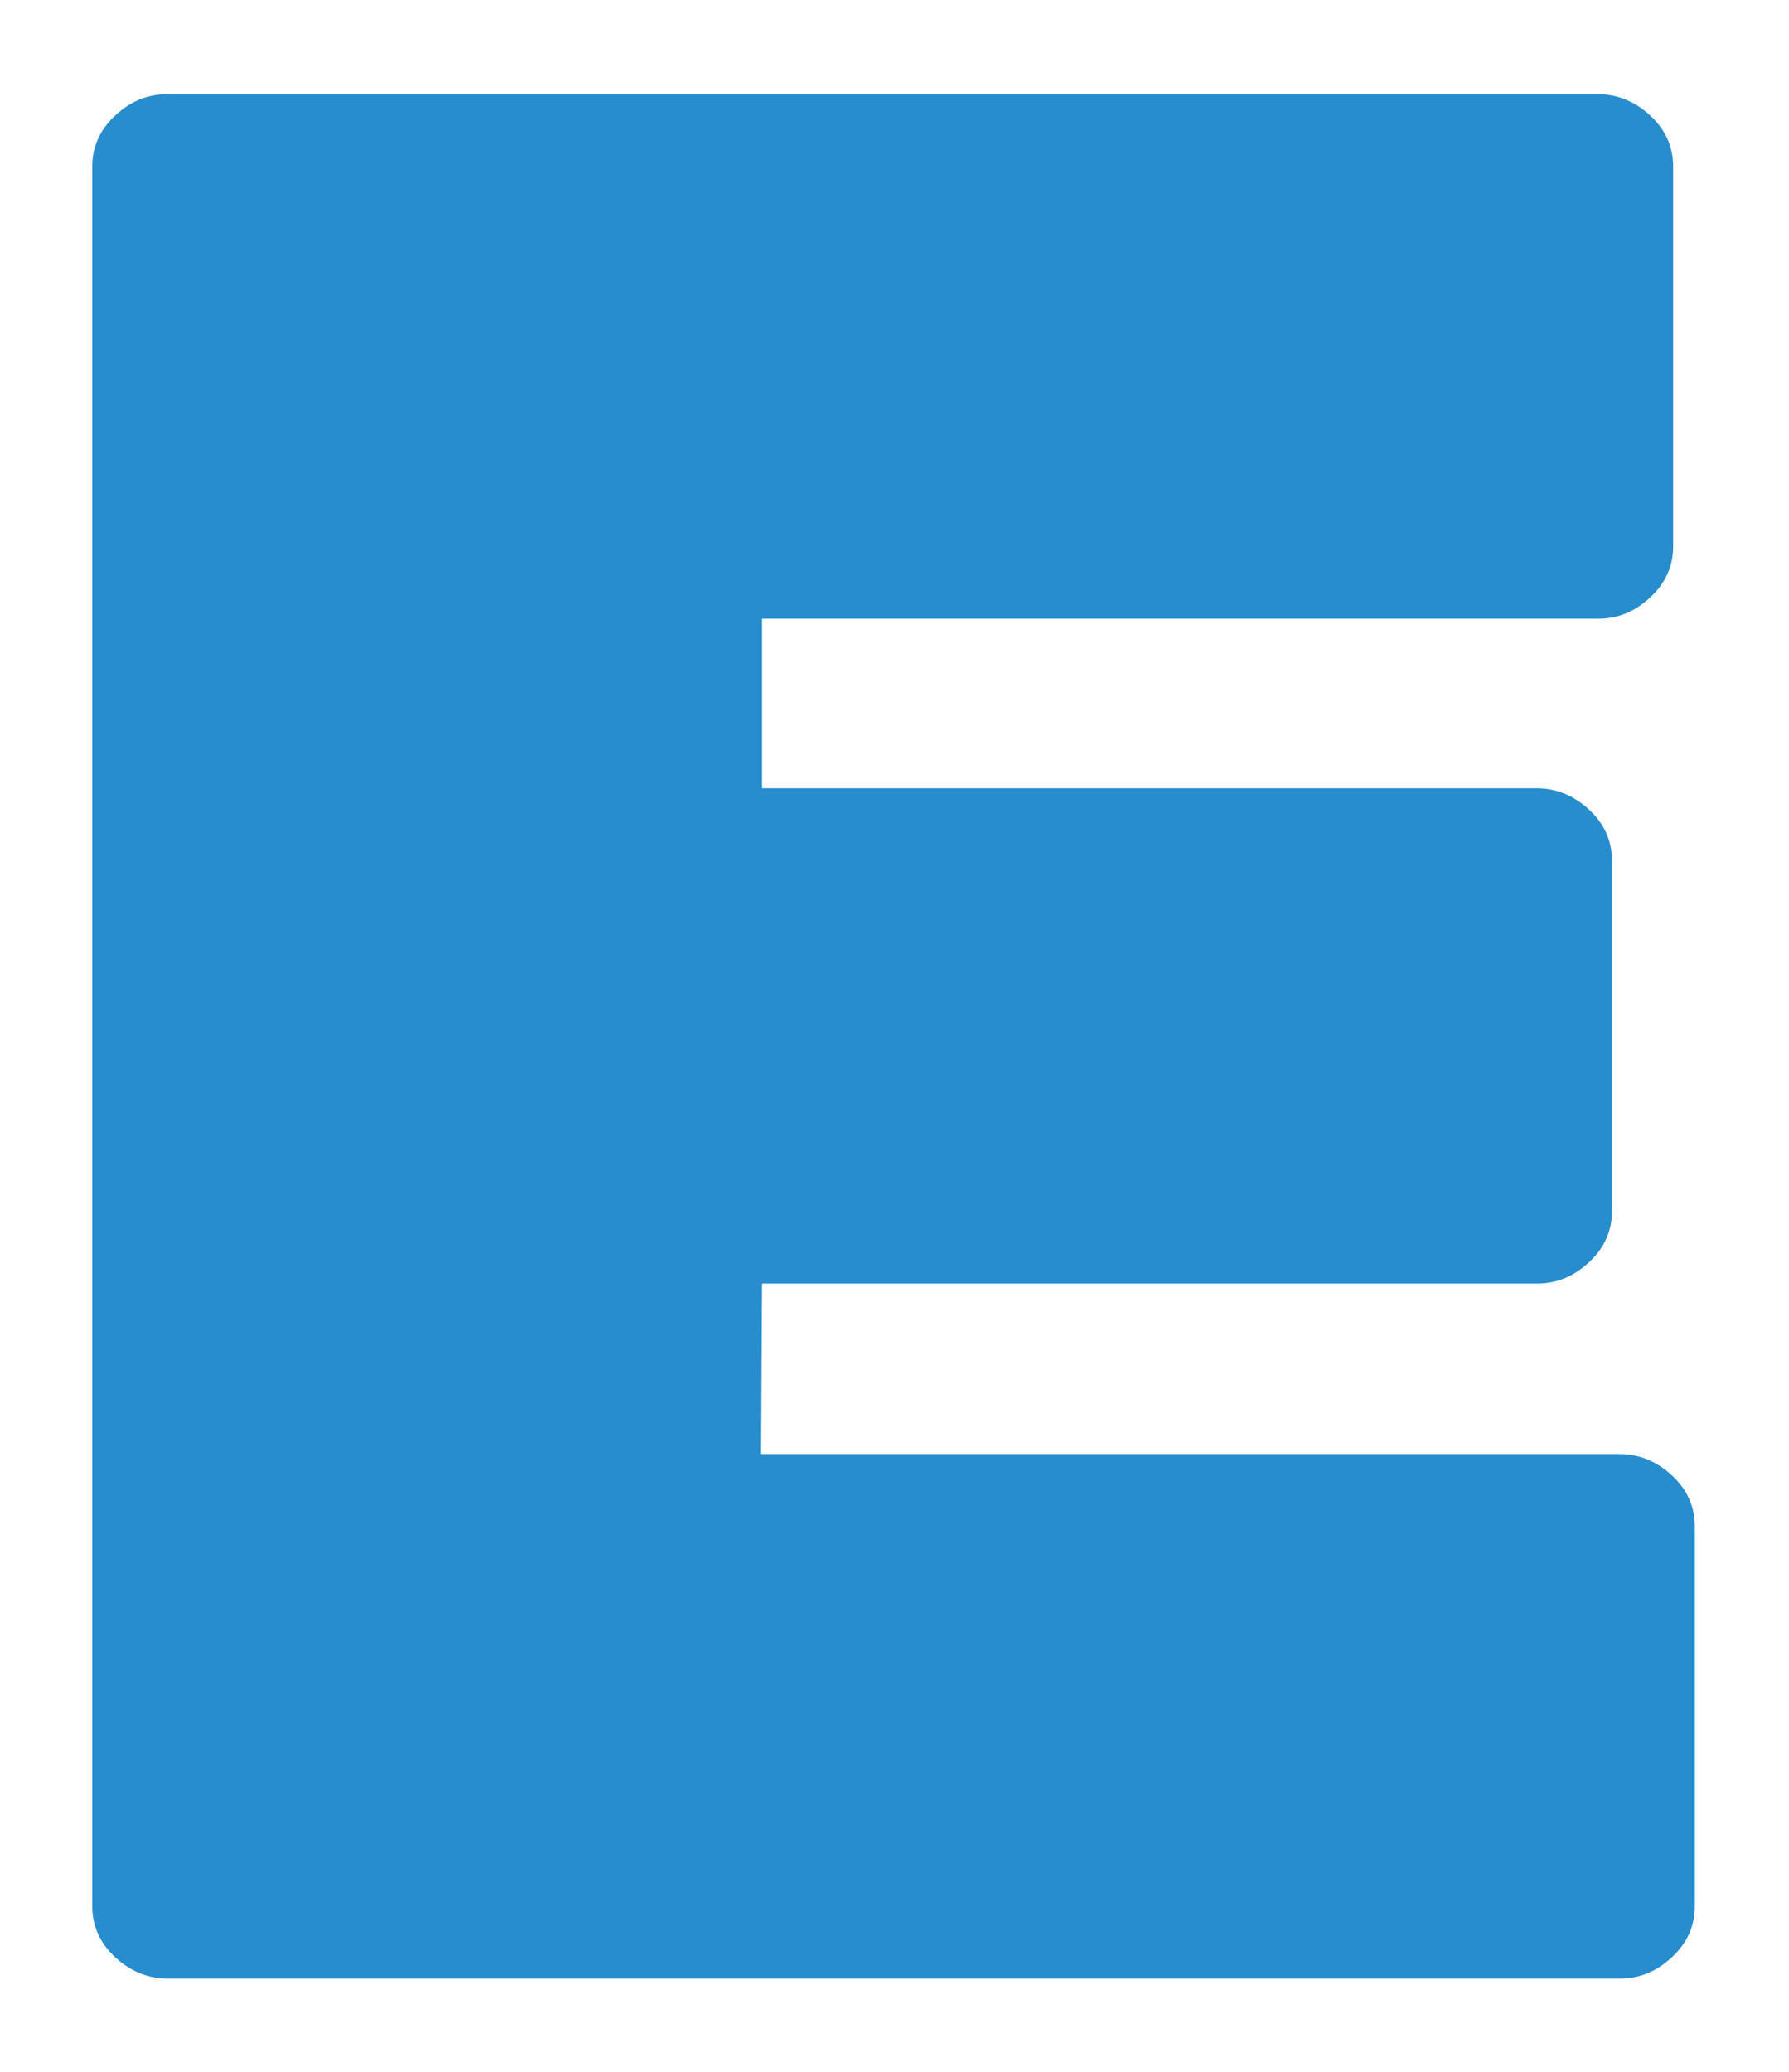 <svg xmlns="http://www.w3.org/2000/svg" viewBox="0 0 19 22" width="19" height="22">
	<style>
		tspan { white-space:pre }
		.shp0 { fill: #278dcd } 
	</style>
	<path id="E" class="shp0" d="M8.09,13.63h8.23c0.22,0 0.4,-0.08 0.56,-0.23c0.16,-0.15 0.24,-0.33 0.24,-0.54v-3.72c0,-0.21 -0.08,-0.39 -0.24,-0.54c-0.16,-0.15 -0.35,-0.23 -0.56,-0.23h-8.23v-1.8h8.88c0.22,0 0.4,-0.08 0.56,-0.23c0.16,-0.15 0.24,-0.33 0.24,-0.54v-4.03c0,-0.21 -0.08,-0.39 -0.24,-0.54c-0.16,-0.15 -0.35,-0.23 -0.56,-0.23h-15.19c-0.22,0 -0.4,0.08 -0.56,0.23c-0.16,0.15 -0.24,0.33 -0.24,0.54v18.47c0,0.21 0.08,0.39 0.24,0.54c0.16,0.15 0.35,0.23 0.56,0.23h15.42c0.22,0 0.4,-0.08 0.56,-0.23c0.16,-0.15 0.24,-0.33 0.24,-0.54v-4.03c0,-0.21 -0.08,-0.39 -0.24,-0.54c-0.16,-0.15 -0.35,-0.23 -0.56,-0.23h-9.12z" />
</svg>